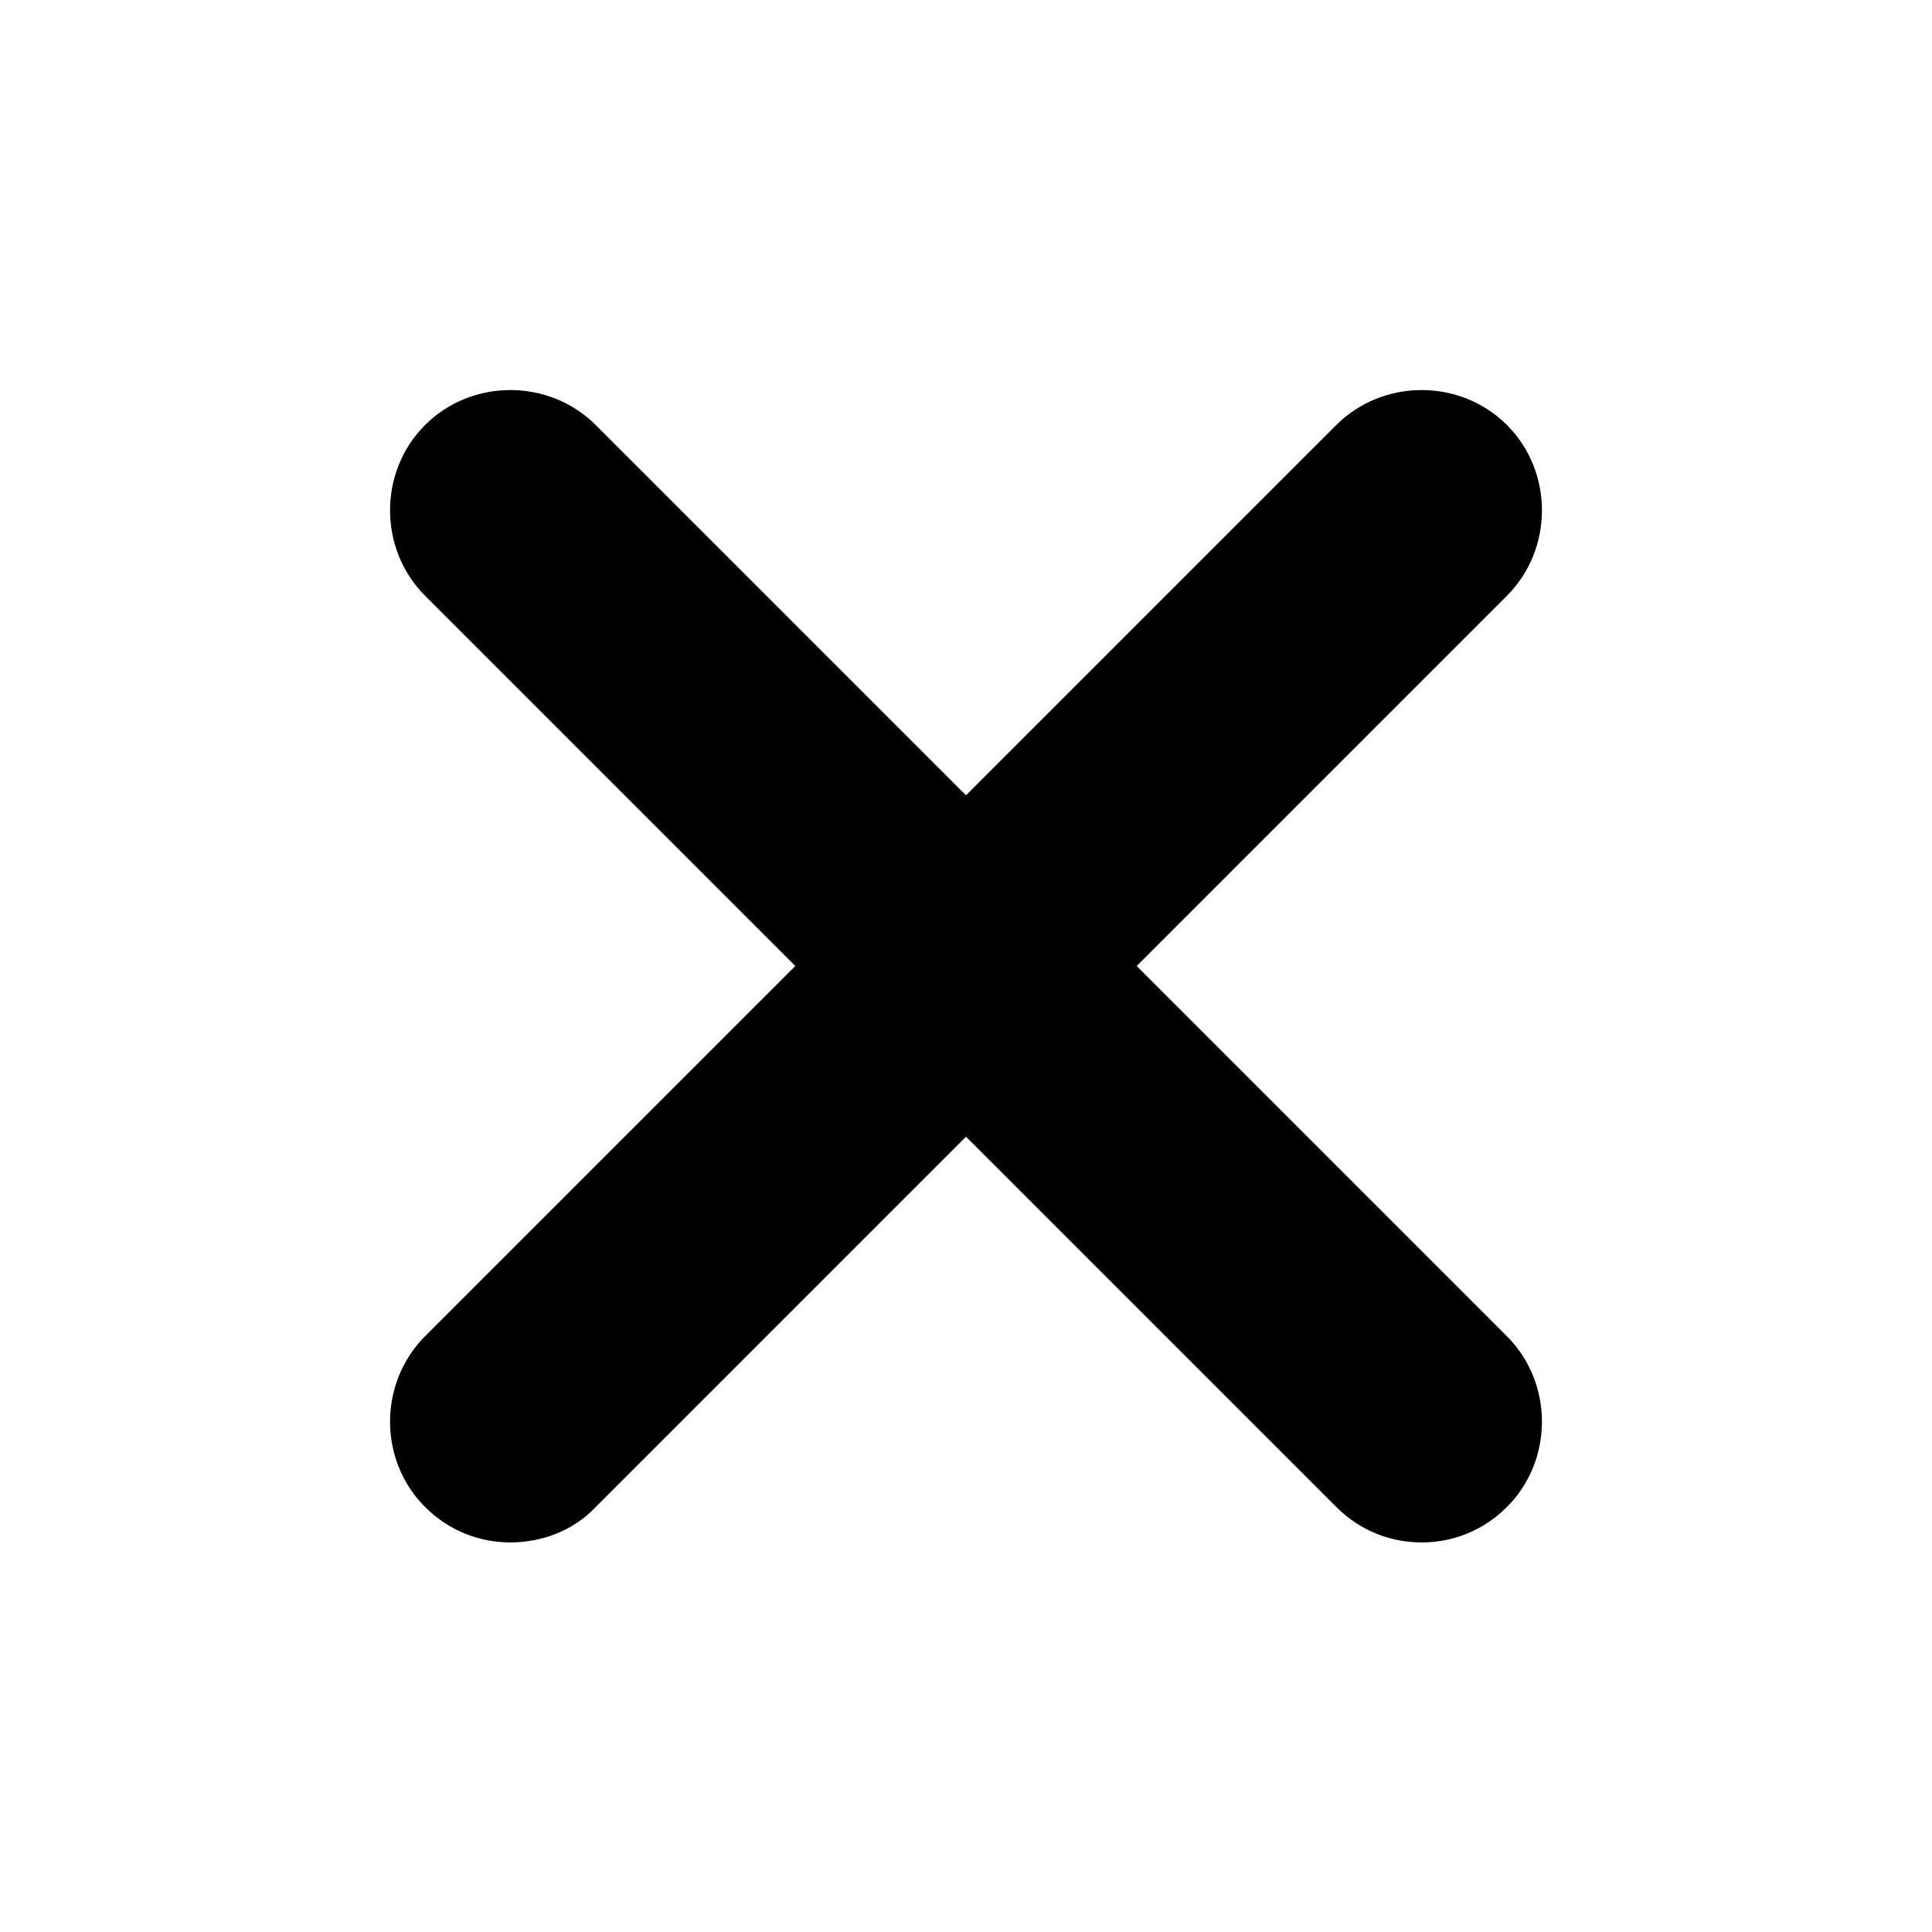 <svg width="1em" height="1em" viewBox="0 0 14 14" fill="none" xmlns="http://www.w3.org/2000/svg">
<path d="M3.698 11.177C3.477 11.177 3.255 11.095 3.08 10.92C2.742 10.582 2.742 10.022 3.08 9.683L9.683 3.08C10.022 2.742 10.582 2.742 10.92 3.08C11.258 3.418 11.258 3.978 10.92 4.317L4.317 10.92C4.153 11.095 3.92 11.177 3.698 11.177Z" fill="currentColor"/>
<path d="M10.302 11.177C10.08 11.177 9.858 11.095 9.683 10.92L3.08 4.317C2.742 3.978 2.742 3.418 3.08 3.08C3.418 2.742 3.978 2.742 4.317 3.08L10.92 9.683C11.258 10.022 11.258 10.582 10.92 10.92C10.745 11.095 10.523 11.177 10.302 11.177Z" fill="currentColor"/>
</svg>
